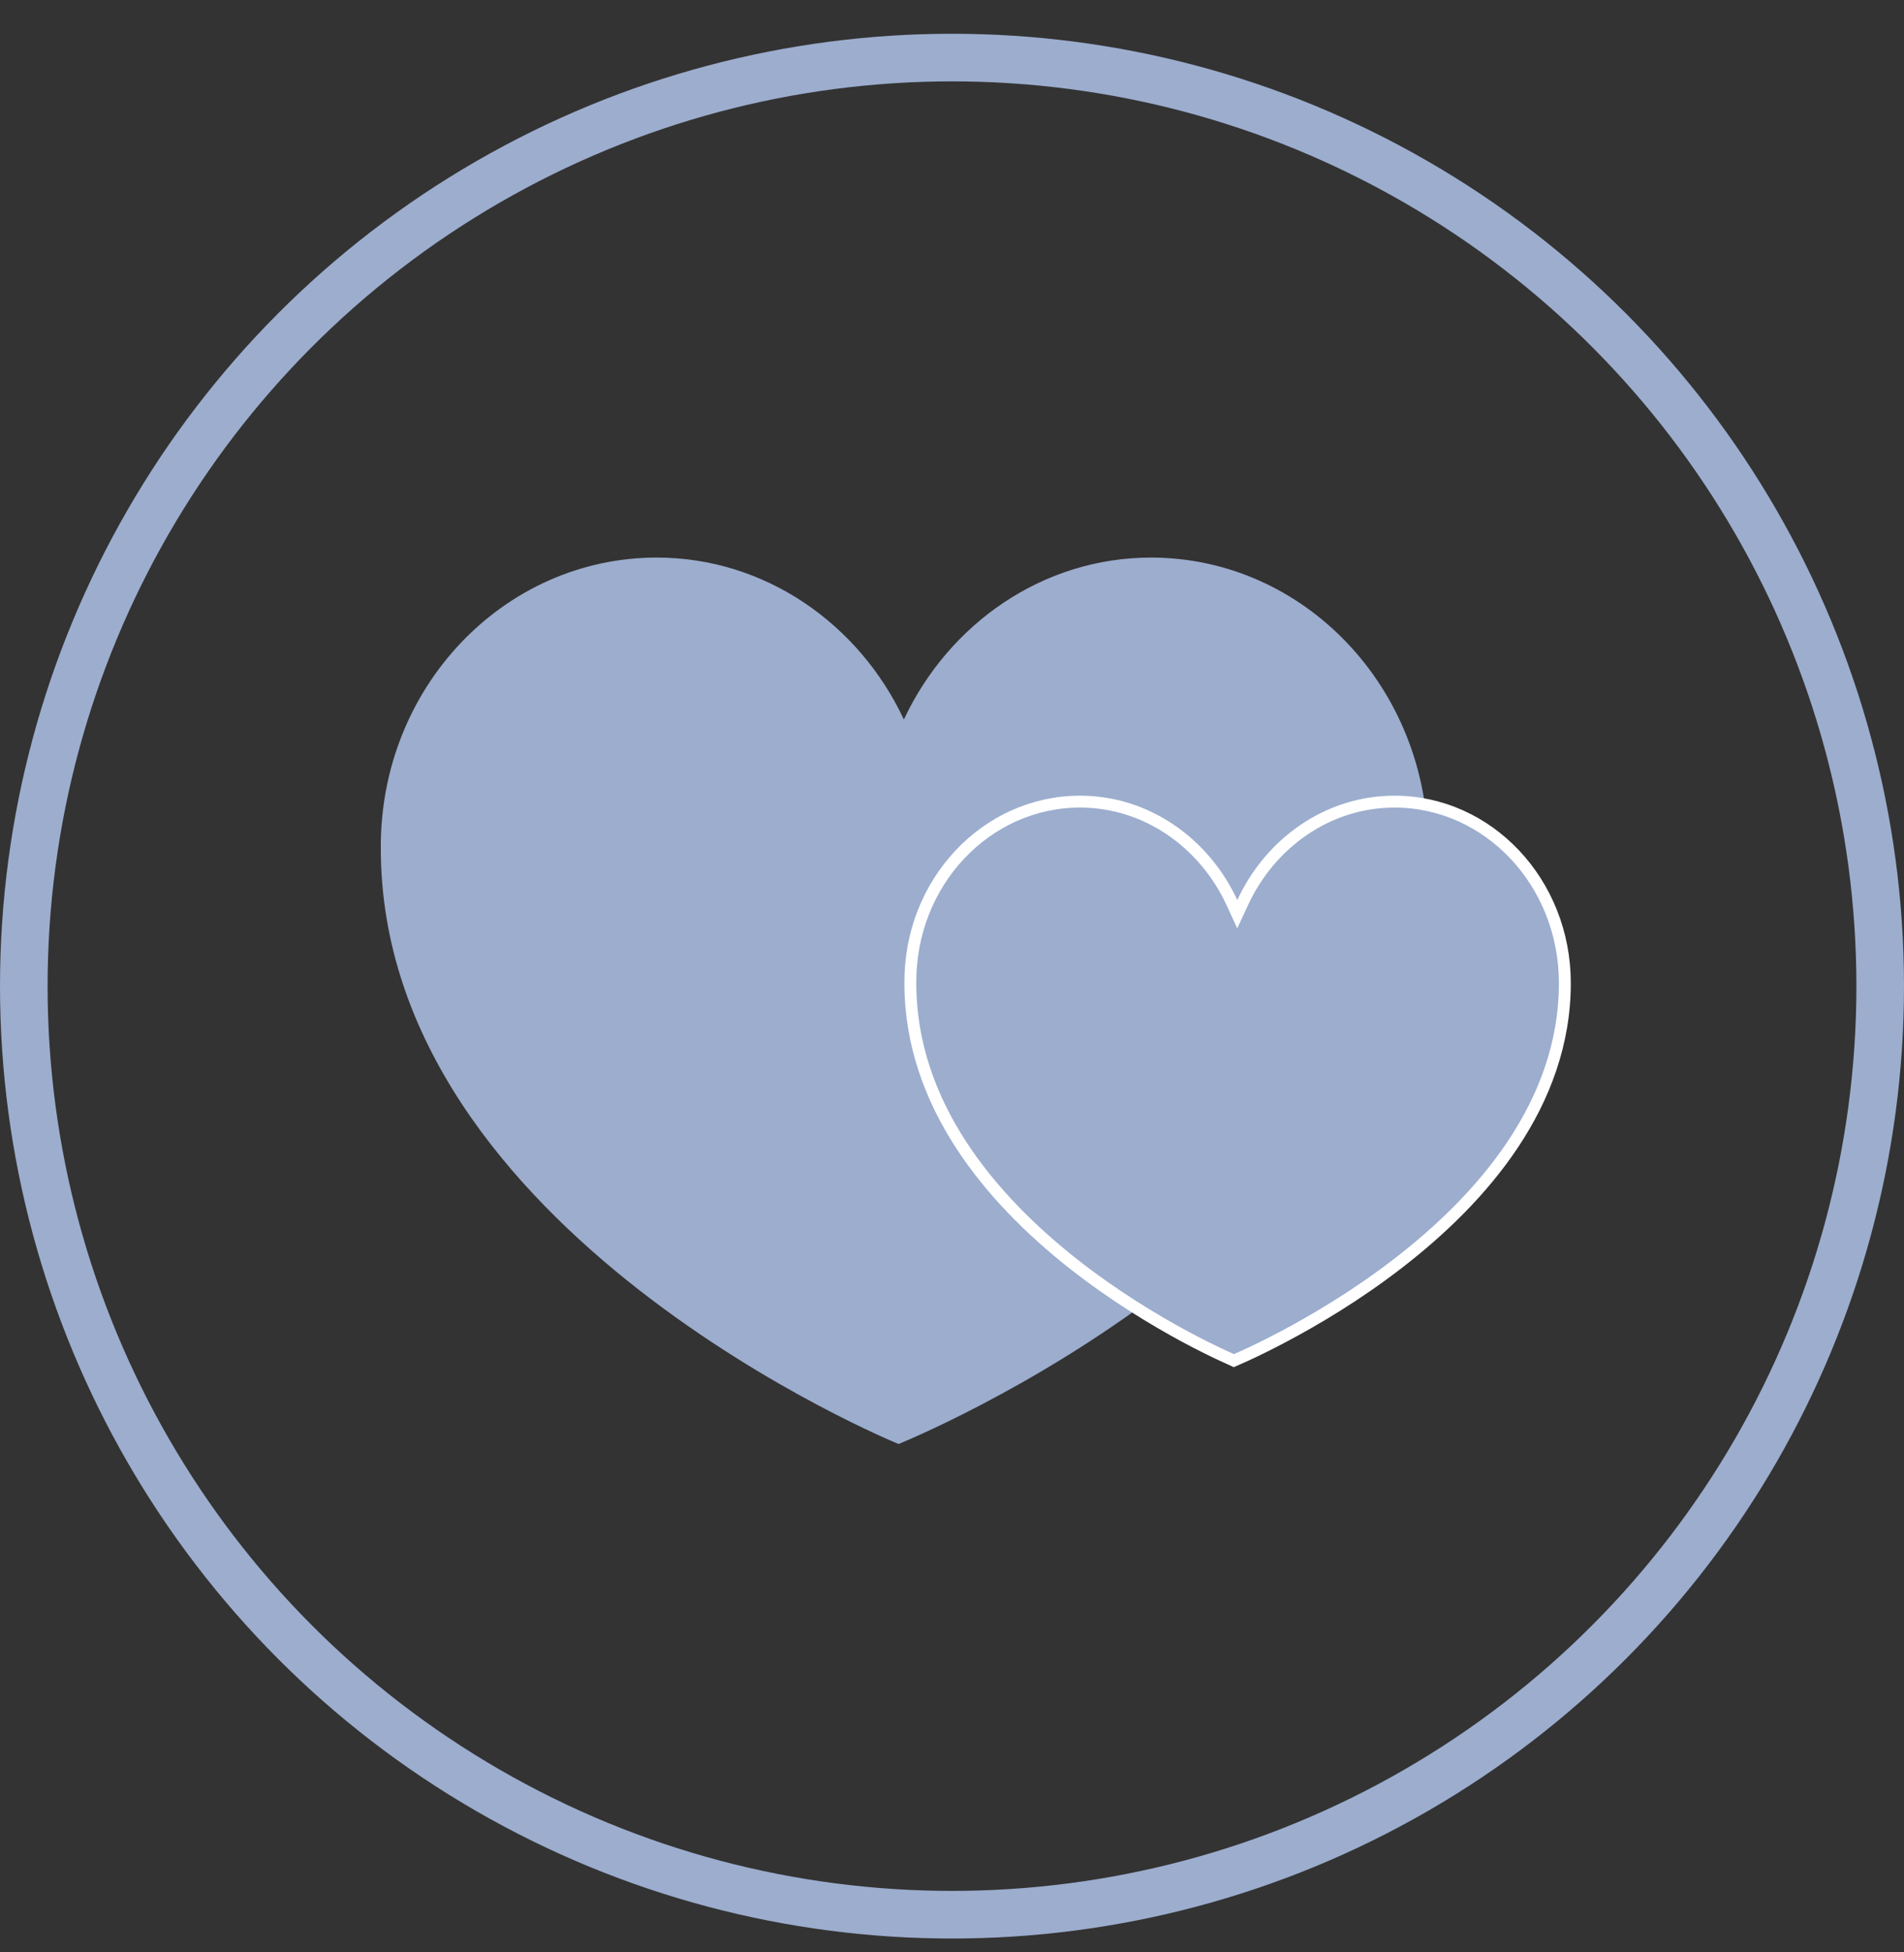 <svg width="40" height="41" viewBox="0 0 40 41" fill="none" xmlns="http://www.w3.org/2000/svg">
<rect x="0" y="0" width="40" height="41" fill="#333333" stroke="none"/>
<g id="High Sex Drive">
<circle id="Oval Copy 30" cx="20" cy="20.709" r="19.5" stroke="#9CADCE"/>
<g id="Group 10">
<path id="Combined Shape Copy 6" d="M18.877 30.324C18.877 30.324 8 25.894 8 17.817C7.978 14.438 10.585 11.709 13.798 11.709C16.068 11.709 18.045 13.096 18.989 15.109C19.933 13.096 21.91 11.709 24.18 11.709C27.393 11.709 30 14.438 30 17.817C30 25.849 18.877 30.324 18.877 30.324Z" fill="#9CADCE"/>
<path id="Combined Shape Copy 7" d="M19.125 20.646L19.125 20.645C19.111 18.53 20.721 16.834 22.69 16.834C24.08 16.834 25.297 17.695 25.88 18.953L25.993 19.198L26.107 18.953C26.689 17.695 27.906 16.834 29.296 16.834C31.265 16.834 32.875 18.53 32.875 20.646C32.875 23.175 31.145 25.159 29.384 26.52C28.507 27.199 27.628 27.717 26.969 28.066C26.64 28.241 26.365 28.373 26.174 28.461C26.078 28.505 26.003 28.538 25.951 28.56C25.94 28.565 25.931 28.569 25.922 28.573C25.914 28.569 25.904 28.565 25.894 28.561C25.844 28.539 25.771 28.506 25.677 28.462C25.49 28.375 25.221 28.244 24.899 28.071C24.255 27.724 23.396 27.208 22.538 26.532C20.818 25.174 19.125 23.191 19.125 20.646Z" fill="#9CADCE" stroke="white" stroke-width="0.25"/>
</g>
</g>
</svg>

